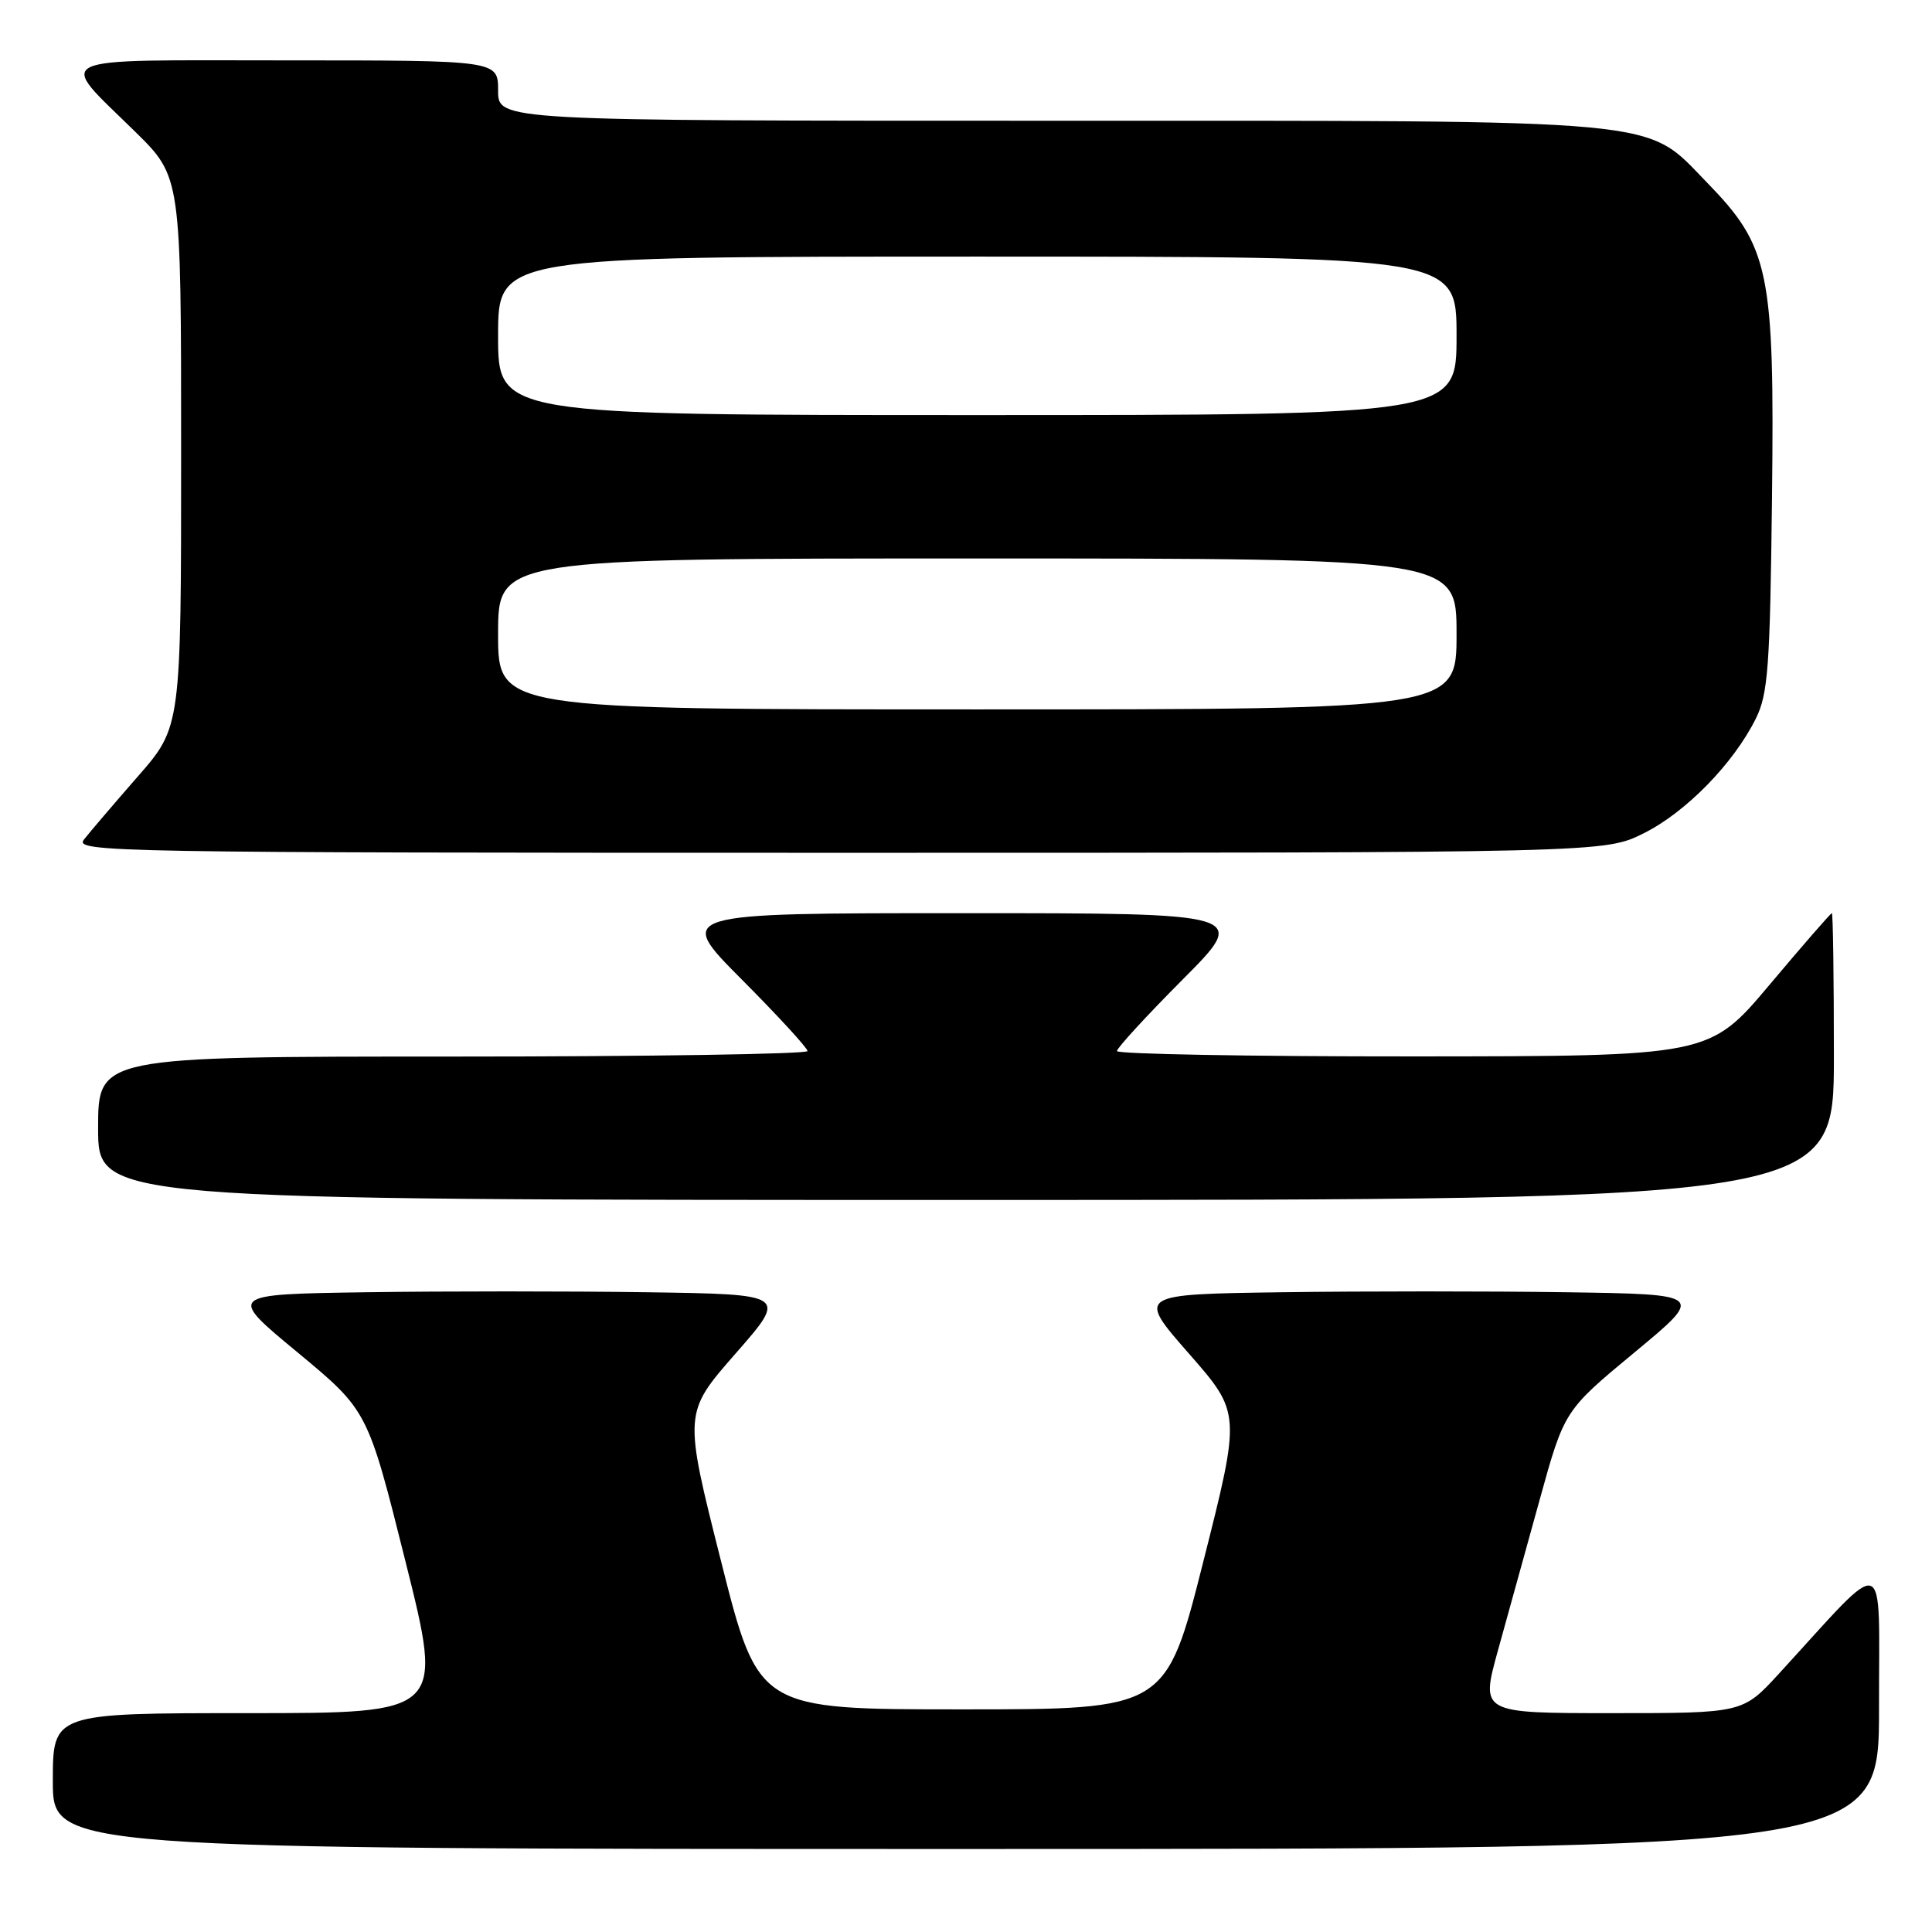 <?xml version="1.0" encoding="UTF-8" standalone="no"?>
<!DOCTYPE svg PUBLIC "-//W3C//DTD SVG 1.1//EN" "http://www.w3.org/Graphics/SVG/1.1/DTD/svg11.dtd" >
<svg xmlns="http://www.w3.org/2000/svg" xmlns:xlink="http://www.w3.org/1999/xlink" version="1.1" viewBox="0 0 256 256">
 <g >
 <path fill="currentColor"
d=" M 248.98 226.25 C 248.95 205.26 250.41 205.75 235.71 221.78 C 230.92 227.00 230.92 227.00 213.55 227.00 C 196.19 227.00 196.19 227.00 198.47 218.75 C 199.73 214.21 202.22 205.19 204.02 198.70 C 207.28 186.91 207.28 186.91 216.58 179.20 C 225.88 171.50 225.88 171.50 207.50 171.23 C 197.40 171.08 180.47 171.08 169.89 171.23 C 150.65 171.50 150.65 171.50 157.54 179.36 C 164.42 187.22 164.42 187.22 159.46 206.86 C 154.50 226.50 154.50 226.50 127.50 226.50 C 100.50 226.50 100.50 226.50 95.54 206.86 C 90.58 187.22 90.58 187.22 97.46 179.36 C 104.35 171.50 104.35 171.50 85.67 171.23 C 75.40 171.08 58.70 171.08 48.56 171.23 C 30.12 171.50 30.12 171.50 39.43 179.20 C 48.73 186.91 48.73 186.91 53.74 206.95 C 58.76 227.00 58.76 227.00 32.88 227.00 C 7.00 227.00 7.00 227.00 7.00 236.00 C 7.00 245.00 7.00 245.00 128.00 245.00 C 249.00 245.00 249.00 245.00 248.98 226.25 Z  M 243.00 140.00 C 243.00 129.55 242.88 121.00 242.73 121.00 C 242.58 121.00 238.86 125.27 234.48 130.48 C 226.50 139.96 226.50 139.96 187.25 139.98 C 165.66 139.99 148.00 139.67 148.00 139.27 C 148.00 138.87 151.93 134.59 156.73 129.77 C 165.46 121.00 165.46 121.00 127.50 121.00 C 89.54 121.00 89.54 121.00 98.27 129.77 C 103.07 134.59 107.00 138.87 107.00 139.27 C 107.00 139.67 85.85 140.00 60.00 140.00 C 13.00 140.00 13.00 140.00 13.00 149.50 C 13.00 159.00 13.00 159.00 128.00 159.00 C 243.00 159.00 243.00 159.00 243.00 140.00 Z  M 217.79 110.42 C 223.39 107.63 229.68 101.19 232.65 95.23 C 234.28 91.95 234.54 88.44 234.80 65.91 C 235.14 35.92 234.48 32.70 226.16 24.16 C 217.84 15.62 221.86 16.00 138.82 16.00 C 66.00 16.00 66.00 16.00 66.00 12.00 C 66.00 8.00 66.00 8.00 37.96 8.00 C 5.80 8.00 7.48 7.20 17.93 17.47 C 24.00 23.44 24.00 23.44 24.00 59.88 C 24.00 96.33 24.00 96.33 18.24 102.91 C 15.07 106.54 11.87 110.29 11.12 111.25 C 9.82 112.91 14.73 113.00 111.18 113.00 C 212.61 113.00 212.61 113.00 217.79 110.42 Z  M 66.00 84.00 C 66.00 74.00 66.00 74.00 129.50 74.00 C 193.00 74.00 193.00 74.00 193.00 84.00 C 193.00 94.00 193.00 94.00 129.50 94.00 C 66.00 94.00 66.00 94.00 66.00 84.00 Z  M 66.00 44.50 C 66.00 34.00 66.00 34.00 129.50 34.00 C 193.00 34.00 193.00 34.00 193.00 44.50 C 193.00 55.00 193.00 55.00 129.50 55.00 C 66.00 55.00 66.00 55.00 66.00 44.50 Z "/>
</g>
</svg>